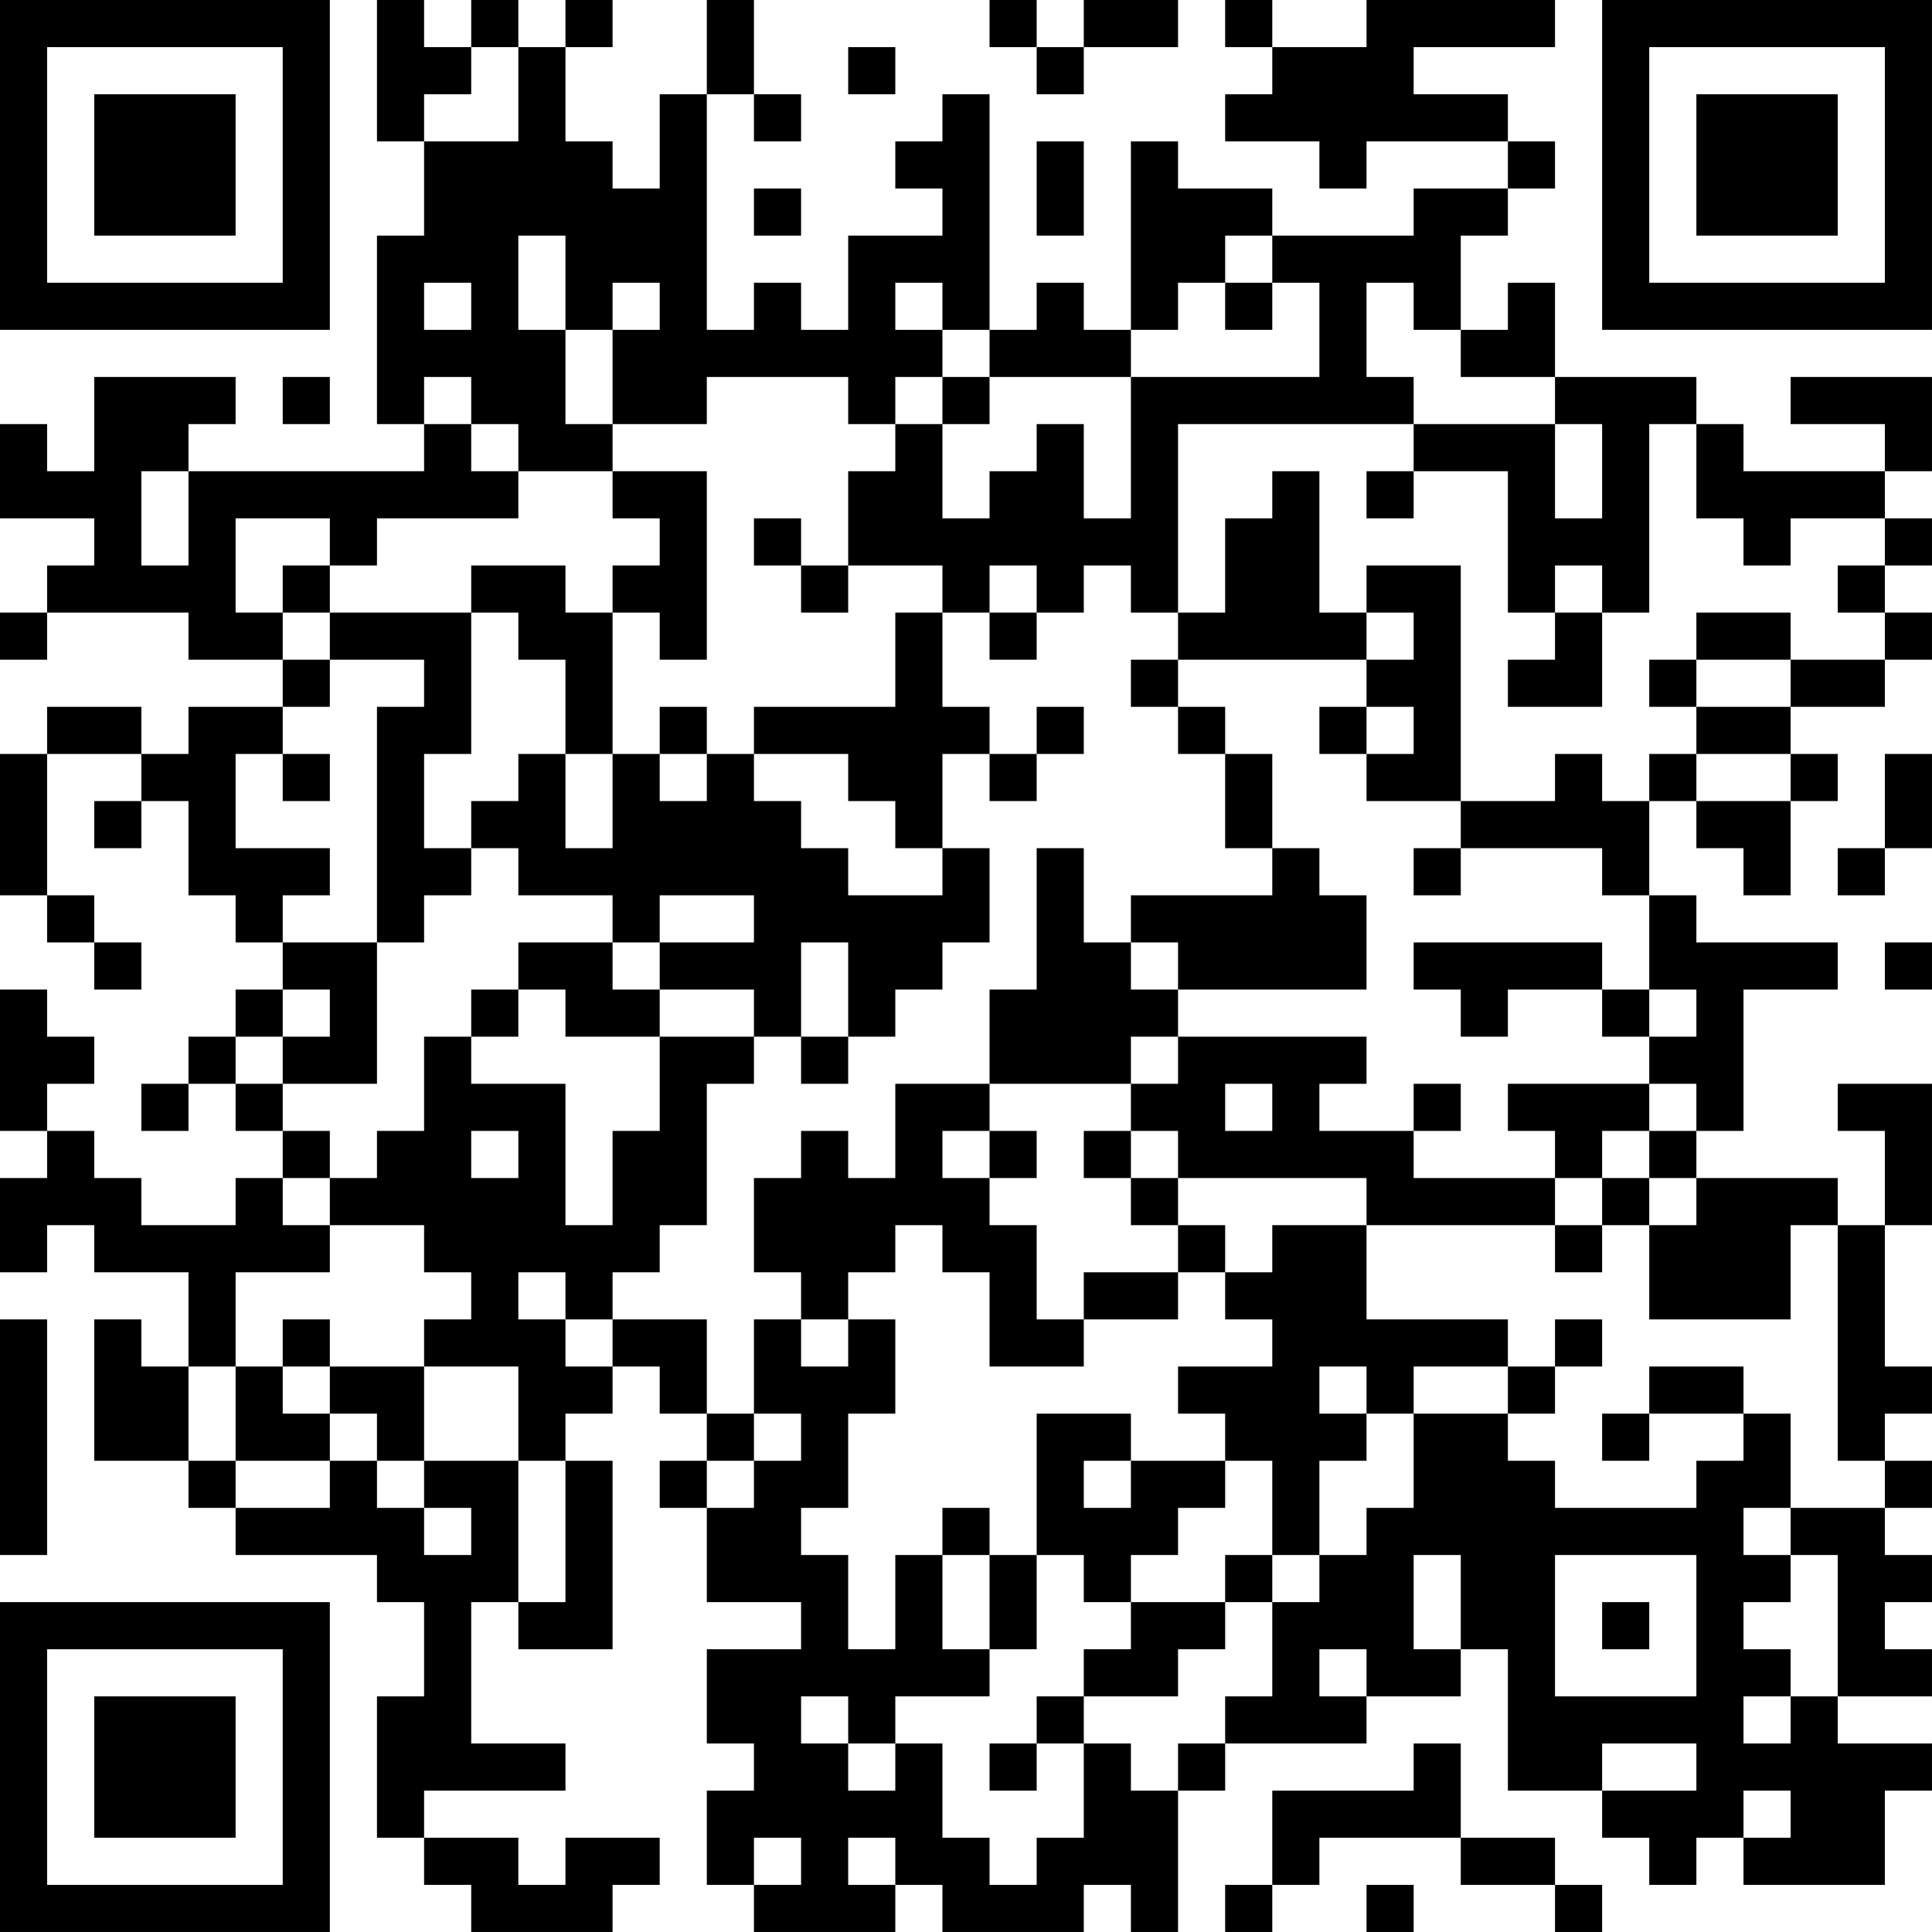 <?xml version="1.0" encoding="UTF-8"?>
<svg xmlns="http://www.w3.org/2000/svg" version="1.1" width="200" height="200" viewBox="0 0 200 200"><rect x="0" y="0" width="200" height="200" fill="#ffffff"/><g transform="scale(4.878)"><g transform="translate(0,0)"><path fill-rule="evenodd" d="M8 0L8 3L9 3L9 5L8 5L8 9L9 9L9 10L4 10L4 9L5 9L5 8L2 8L2 10L1 10L1 9L0 9L0 11L2 11L2 12L1 12L1 13L0 13L0 14L1 14L1 13L4 13L4 14L6 14L6 15L4 15L4 16L3 16L3 15L1 15L1 16L0 16L0 19L1 19L1 20L2 20L2 21L3 21L3 20L2 20L2 19L1 19L1 16L3 16L3 17L2 17L2 18L3 18L3 17L4 17L4 19L5 19L5 20L6 20L6 21L5 21L5 22L4 22L4 23L3 23L3 24L4 24L4 23L5 23L5 24L6 24L6 25L5 25L5 26L3 26L3 25L2 25L2 24L1 24L1 23L2 23L2 22L1 22L1 21L0 21L0 24L1 24L1 25L0 25L0 27L1 27L1 26L2 26L2 27L4 27L4 29L3 29L3 28L2 28L2 31L4 31L4 32L5 32L5 33L8 33L8 34L9 34L9 36L8 36L8 39L9 39L9 40L10 40L10 41L13 41L13 40L14 40L14 39L12 39L12 40L11 40L11 39L9 39L9 38L12 38L12 37L10 37L10 34L11 34L11 35L13 35L13 31L12 31L12 30L13 30L13 29L14 29L14 30L15 30L15 31L14 31L14 32L15 32L15 34L17 34L17 35L15 35L15 37L16 37L16 38L15 38L15 40L16 40L16 41L19 41L19 40L20 40L20 41L23 41L23 40L24 40L24 41L25 41L25 38L26 38L26 37L29 37L29 36L31 36L31 35L32 35L32 38L34 38L34 39L35 39L35 40L36 40L36 39L37 39L37 40L40 40L40 38L41 38L41 37L39 37L39 36L41 36L41 35L40 35L40 34L41 34L41 33L40 33L40 32L41 32L41 31L40 31L40 30L41 30L41 29L40 29L40 26L41 26L41 23L39 23L39 24L40 24L40 26L39 26L39 25L36 25L36 24L37 24L37 21L39 21L39 20L36 20L36 19L35 19L35 17L36 17L36 18L37 18L37 19L38 19L38 17L39 17L39 16L38 16L38 15L40 15L40 14L41 14L41 13L40 13L40 12L41 12L41 11L40 11L40 10L41 10L41 8L38 8L38 9L40 9L40 10L37 10L37 9L36 9L36 8L33 8L33 6L32 6L32 7L31 7L31 5L32 5L32 4L33 4L33 3L32 3L32 2L30 2L30 1L33 1L33 0L29 0L29 1L27 1L27 0L26 0L26 1L27 1L27 2L26 2L26 3L28 3L28 4L29 4L29 3L32 3L32 4L30 4L30 5L27 5L27 4L25 4L25 3L24 3L24 7L23 7L23 6L22 6L22 7L21 7L21 2L20 2L20 3L19 3L19 4L20 4L20 5L18 5L18 7L17 7L17 6L16 6L16 7L15 7L15 2L16 2L16 3L17 3L17 2L16 2L16 0L15 0L15 2L14 2L14 4L13 4L13 3L12 3L12 1L13 1L13 0L12 0L12 1L11 1L11 0L10 0L10 1L9 1L9 0ZM21 0L21 1L22 1L22 2L23 2L23 1L25 1L25 0L23 0L23 1L22 1L22 0ZM10 1L10 2L9 2L9 3L11 3L11 1ZM18 1L18 2L19 2L19 1ZM22 3L22 5L23 5L23 3ZM16 4L16 5L17 5L17 4ZM11 5L11 7L12 7L12 9L13 9L13 10L11 10L11 9L10 9L10 8L9 8L9 9L10 9L10 10L11 10L11 11L8 11L8 12L7 12L7 11L5 11L5 13L6 13L6 14L7 14L7 15L6 15L6 16L5 16L5 18L7 18L7 19L6 19L6 20L8 20L8 23L6 23L6 22L7 22L7 21L6 21L6 22L5 22L5 23L6 23L6 24L7 24L7 25L6 25L6 26L7 26L7 27L5 27L5 29L4 29L4 31L5 31L5 32L7 32L7 31L8 31L8 32L9 32L9 33L10 33L10 32L9 32L9 31L11 31L11 34L12 34L12 31L11 31L11 29L9 29L9 28L10 28L10 27L9 27L9 26L7 26L7 25L8 25L8 24L9 24L9 22L10 22L10 23L12 23L12 26L13 26L13 24L14 24L14 22L16 22L16 23L15 23L15 26L14 26L14 27L13 27L13 28L12 28L12 27L11 27L11 28L12 28L12 29L13 29L13 28L15 28L15 30L16 30L16 31L15 31L15 32L16 32L16 31L17 31L17 30L16 30L16 28L17 28L17 29L18 29L18 28L19 28L19 30L18 30L18 32L17 32L17 33L18 33L18 35L19 35L19 33L20 33L20 35L21 35L21 36L19 36L19 37L18 37L18 36L17 36L17 37L18 37L18 38L19 38L19 37L20 37L20 39L21 39L21 40L22 40L22 39L23 39L23 37L24 37L24 38L25 38L25 37L26 37L26 36L27 36L27 34L28 34L28 33L29 33L29 32L30 32L30 30L32 30L32 31L33 31L33 32L36 32L36 31L37 31L37 30L38 30L38 32L37 32L37 33L38 33L38 34L37 34L37 35L38 35L38 36L37 36L37 37L38 37L38 36L39 36L39 33L38 33L38 32L40 32L40 31L39 31L39 26L38 26L38 28L35 28L35 26L36 26L36 25L35 25L35 24L36 24L36 23L35 23L35 22L36 22L36 21L35 21L35 19L34 19L34 18L31 18L31 17L33 17L33 16L34 16L34 17L35 17L35 16L36 16L36 17L38 17L38 16L36 16L36 15L38 15L38 14L40 14L40 13L39 13L39 12L40 12L40 11L38 11L38 12L37 12L37 11L36 11L36 9L35 9L35 13L34 13L34 12L33 12L33 13L32 13L32 10L30 10L30 9L33 9L33 11L34 11L34 9L33 9L33 8L31 8L31 7L30 7L30 6L29 6L29 8L30 8L30 9L25 9L25 13L24 13L24 12L23 12L23 13L22 13L22 12L21 12L21 13L20 13L20 12L18 12L18 10L19 10L19 9L20 9L20 11L21 11L21 10L22 10L22 9L23 9L23 11L24 11L24 8L28 8L28 6L27 6L27 5L26 5L26 6L25 6L25 7L24 7L24 8L21 8L21 7L20 7L20 6L19 6L19 7L20 7L20 8L19 8L19 9L18 9L18 8L15 8L15 9L13 9L13 7L14 7L14 6L13 6L13 7L12 7L12 5ZM9 6L9 7L10 7L10 6ZM26 6L26 7L27 7L27 6ZM6 8L6 9L7 9L7 8ZM20 8L20 9L21 9L21 8ZM3 10L3 12L4 12L4 10ZM13 10L13 11L14 11L14 12L13 12L13 13L12 13L12 12L10 12L10 13L7 13L7 12L6 12L6 13L7 13L7 14L9 14L9 15L8 15L8 20L9 20L9 19L10 19L10 18L11 18L11 19L13 19L13 20L11 20L11 21L10 21L10 22L11 22L11 21L12 21L12 22L14 22L14 21L16 21L16 22L17 22L17 23L18 23L18 22L19 22L19 21L20 21L20 20L21 20L21 18L20 18L20 16L21 16L21 17L22 17L22 16L23 16L23 15L22 15L22 16L21 16L21 15L20 15L20 13L19 13L19 15L16 15L16 16L15 16L15 15L14 15L14 16L13 16L13 13L14 13L14 14L15 14L15 10ZM27 10L27 11L26 11L26 13L25 13L25 14L24 14L24 15L25 15L25 16L26 16L26 18L27 18L27 19L24 19L24 20L23 20L23 18L22 18L22 21L21 21L21 23L19 23L19 25L18 25L18 24L17 24L17 25L16 25L16 27L17 27L17 28L18 28L18 27L19 27L19 26L20 26L20 27L21 27L21 29L23 29L23 28L25 28L25 27L26 27L26 28L27 28L27 29L25 29L25 30L26 30L26 31L24 31L24 30L22 30L22 33L21 33L21 32L20 32L20 33L21 33L21 35L22 35L22 33L23 33L23 34L24 34L24 35L23 35L23 36L22 36L22 37L21 37L21 38L22 38L22 37L23 37L23 36L25 36L25 35L26 35L26 34L27 34L27 33L28 33L28 31L29 31L29 30L30 30L30 29L32 29L32 30L33 30L33 29L34 29L34 28L33 28L33 29L32 29L32 28L29 28L29 26L33 26L33 27L34 27L34 26L35 26L35 25L34 25L34 24L35 24L35 23L32 23L32 24L33 24L33 25L30 25L30 24L31 24L31 23L30 23L30 24L28 24L28 23L29 23L29 22L25 22L25 21L29 21L29 19L28 19L28 18L27 18L27 16L26 16L26 15L25 15L25 14L29 14L29 15L28 15L28 16L29 16L29 17L31 17L31 12L29 12L29 13L28 13L28 10ZM29 10L29 11L30 11L30 10ZM16 11L16 12L17 12L17 13L18 13L18 12L17 12L17 11ZM10 13L10 16L9 16L9 18L10 18L10 17L11 17L11 16L12 16L12 18L13 18L13 16L12 16L12 14L11 14L11 13ZM21 13L21 14L22 14L22 13ZM29 13L29 14L30 14L30 13ZM33 13L33 14L32 14L32 15L34 15L34 13ZM36 13L36 14L35 14L35 15L36 15L36 14L38 14L38 13ZM29 15L29 16L30 16L30 15ZM6 16L6 17L7 17L7 16ZM14 16L14 17L15 17L15 16ZM16 16L16 17L17 17L17 18L18 18L18 19L20 19L20 18L19 18L19 17L18 17L18 16ZM40 16L40 18L39 18L39 19L40 19L40 18L41 18L41 16ZM30 18L30 19L31 19L31 18ZM14 19L14 20L13 20L13 21L14 21L14 20L16 20L16 19ZM17 20L17 22L18 22L18 20ZM24 20L24 21L25 21L25 20ZM30 20L30 21L31 21L31 22L32 22L32 21L34 21L34 22L35 22L35 21L34 21L34 20ZM40 20L40 21L41 21L41 20ZM24 22L24 23L21 23L21 24L20 24L20 25L21 25L21 26L22 26L22 28L23 28L23 27L25 27L25 26L26 26L26 27L27 27L27 26L29 26L29 25L25 25L25 24L24 24L24 23L25 23L25 22ZM26 23L26 24L27 24L27 23ZM10 24L10 25L11 25L11 24ZM21 24L21 25L22 25L22 24ZM23 24L23 25L24 25L24 26L25 26L25 25L24 25L24 24ZM33 25L33 26L34 26L34 25ZM0 28L0 33L1 33L1 28ZM6 28L6 29L5 29L5 31L7 31L7 30L8 30L8 31L9 31L9 29L7 29L7 28ZM6 29L6 30L7 30L7 29ZM28 29L28 30L29 30L29 29ZM35 29L35 30L34 30L34 31L35 31L35 30L37 30L37 29ZM23 31L23 32L24 32L24 31ZM26 31L26 32L25 32L25 33L24 33L24 34L26 34L26 33L27 33L27 31ZM30 33L30 35L31 35L31 33ZM33 33L33 36L36 36L36 33ZM34 34L34 35L35 35L35 34ZM28 35L28 36L29 36L29 35ZM30 37L30 38L27 38L27 40L26 40L26 41L27 41L27 40L28 40L28 39L31 39L31 40L33 40L33 41L34 41L34 40L33 40L33 39L31 39L31 37ZM34 37L34 38L36 38L36 37ZM37 38L37 39L38 39L38 38ZM16 39L16 40L17 40L17 39ZM18 39L18 40L19 40L19 39ZM29 40L29 41L30 41L30 40ZM0 0L0 7L7 7L7 0ZM1 1L1 6L6 6L6 1ZM2 2L2 5L5 5L5 2ZM34 0L34 7L41 7L41 0ZM35 1L35 6L40 6L40 1ZM36 2L36 5L39 5L39 2ZM0 34L0 41L7 41L7 34ZM1 35L1 40L6 40L6 35ZM2 36L2 39L5 39L5 36Z" fill="#000000"/></g></g></svg>

